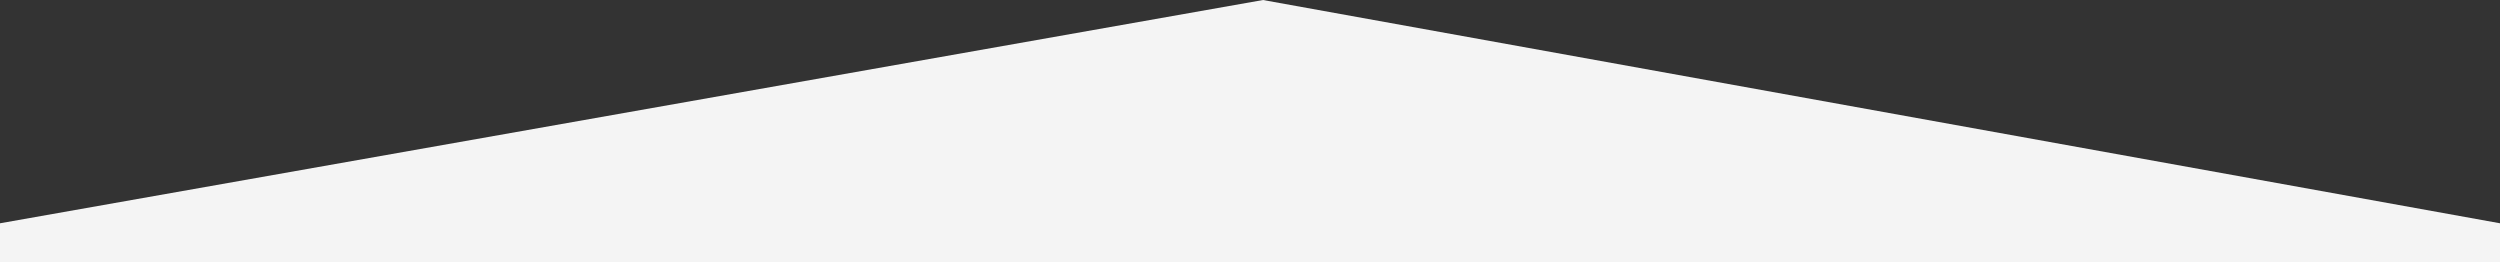 <svg xmlns="http://www.w3.org/2000/svg" width="176.125" height="18.462" viewBox="0 0 176.125 18.462"><rect x="0" y="0" width="176.125" height="18.462" fill="#333333" stroke="none"/><path id="Trazado_203" data-name="Trazado 203" d="M7980,1401.771v-2.732l88.977-15.729,87.148,15.729v2.732Z" transform="translate(-7980 -1383.309)" fill="#f4f4f4"></path></svg>